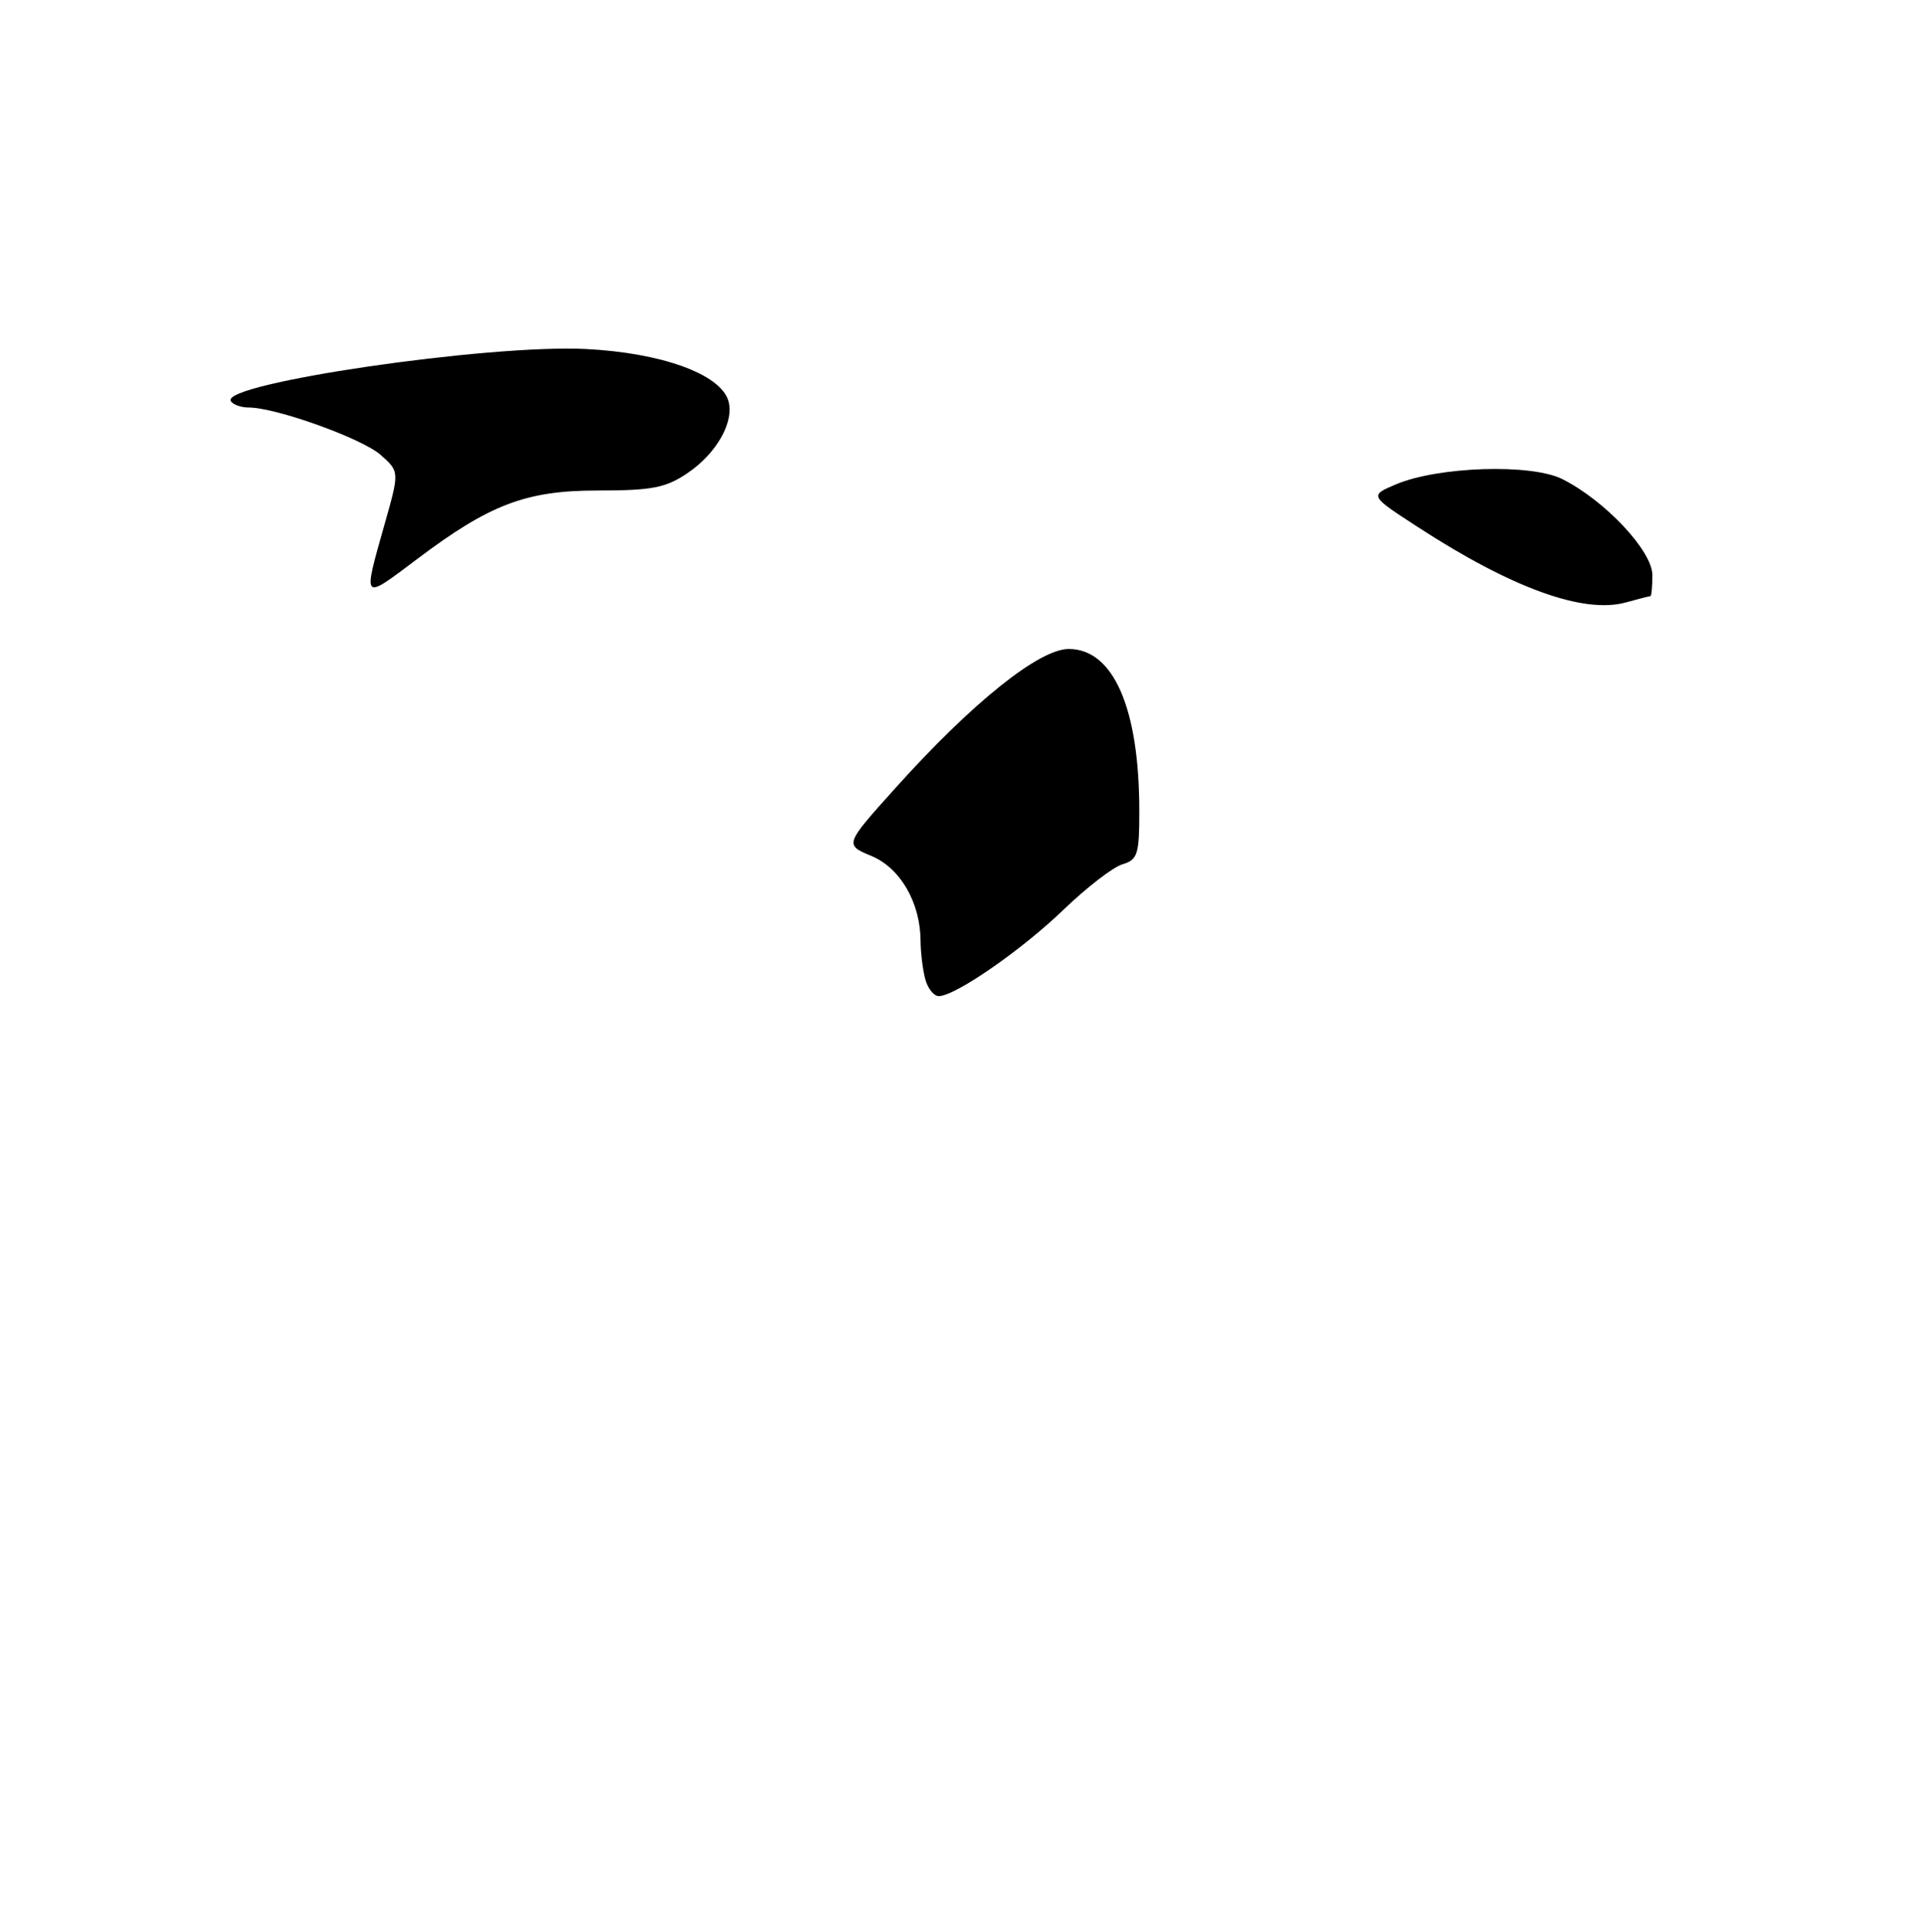 <?xml version="1.0" encoding="UTF-8" standalone="no"?>
<!DOCTYPE svg PUBLIC "-//W3C//DTD SVG 1.1//EN" "http://www.w3.org/Graphics/SVG/1.1/DTD/svg11.dtd" >
<svg xmlns="http://www.w3.org/2000/svg" xmlns:xlink="http://www.w3.org/1999/xlink" version="1.1" viewBox="0 0 255 256">
 <g >
 <path fill="currentColor"
d=" M 218.74 79.00 C 218.88 79.00 219.00 77.74 219.00 76.21 C 219.00 73.02 212.75 66.35 207.07 63.49 C 202.96 61.42 190.61 61.81 185.00 64.19 C 181.50 65.68 181.50 65.68 187.91 69.84 C 200.38 77.94 209.87 81.38 215.49 79.83 C 217.14 79.37 218.60 79.00 218.74 79.00 Z  M 55.29 74.08 C 64.92 66.82 69.74 65.00 79.25 65.00 C 86.40 65.00 88.23 64.65 91.10 62.71 C 95.01 60.08 97.40 55.83 96.52 53.05 C 95.40 49.55 87.65 46.75 77.63 46.25 C 64.74 45.60 29.15 50.82 30.59 53.15 C 30.88 53.62 31.94 54.00 32.95 54.00 C 36.56 54.00 48.02 58.11 50.46 60.29 C 52.95 62.50 52.95 62.50 50.97 69.48 C 48.07 79.75 47.94 79.61 55.29 74.08 Z  M 122.63 129.75 C 122.30 128.51 122.02 126.25 122.01 124.72 C 121.99 119.62 119.34 115.04 115.50 113.43 C 111.92 111.94 111.92 111.94 118.71 104.39 C 128.83 93.13 137.72 86.00 141.64 86.00 C 147.58 86.00 151.00 93.86 151.00 107.48 C 151.00 113.24 150.78 113.93 148.75 114.54 C 147.51 114.91 144.03 117.60 141.00 120.51 C 135.44 125.88 126.60 132.00 124.42 132.00 C 123.77 132.00 122.96 130.99 122.63 129.75 Z "/>
</g>
</svg>